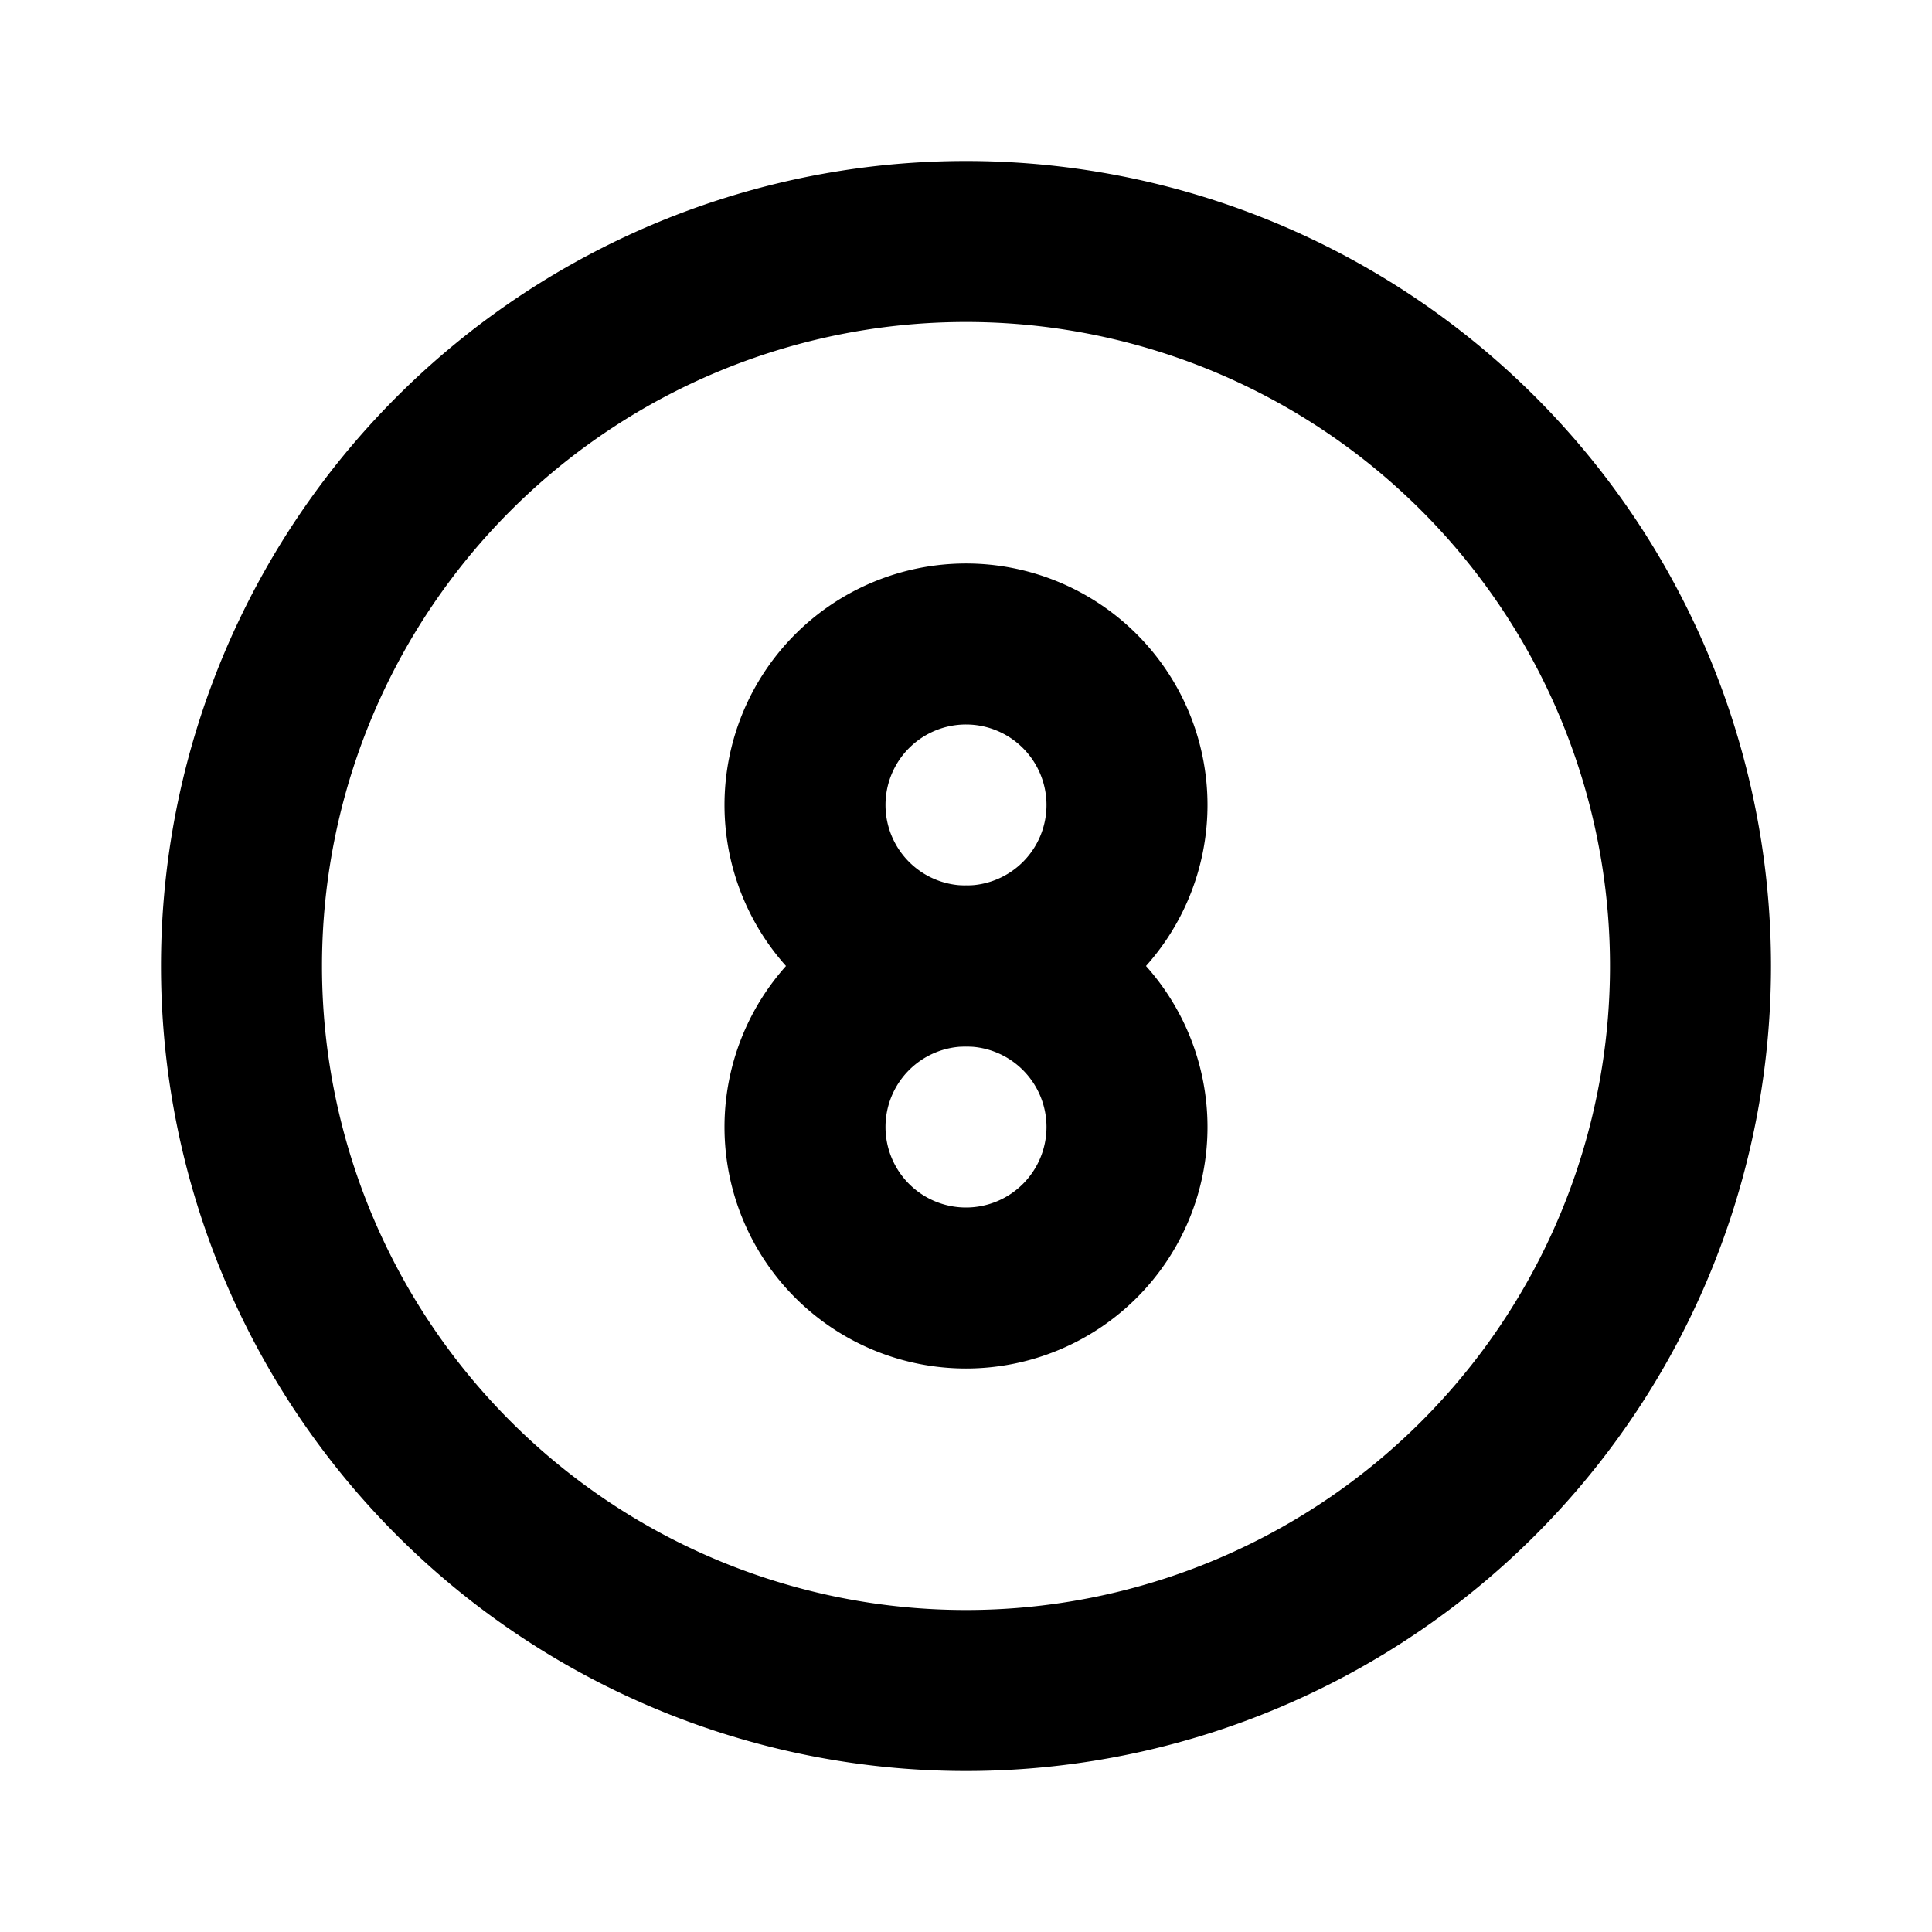 <svg viewBox="0 0 24 24" xmlns="http://www.w3.org/2000/svg"><g fill="none"><path d="M0 0h24v24H0Z"/><g stroke-linecap="round" stroke-width="2" stroke="#000" fill="none" stroke-linejoin="round"><path d="M12 8a2 2 0 1 0 0 4 2 2 0 1 0 0-4Z"/><path d="M12 12a2 2 0 1 0 0 4 2 2 0 1 0 0-4Z"/><path d="M12 3a9 9 0 1 0 0 18 9 9 0 1 0 0-18Z"/></g></g></svg>
